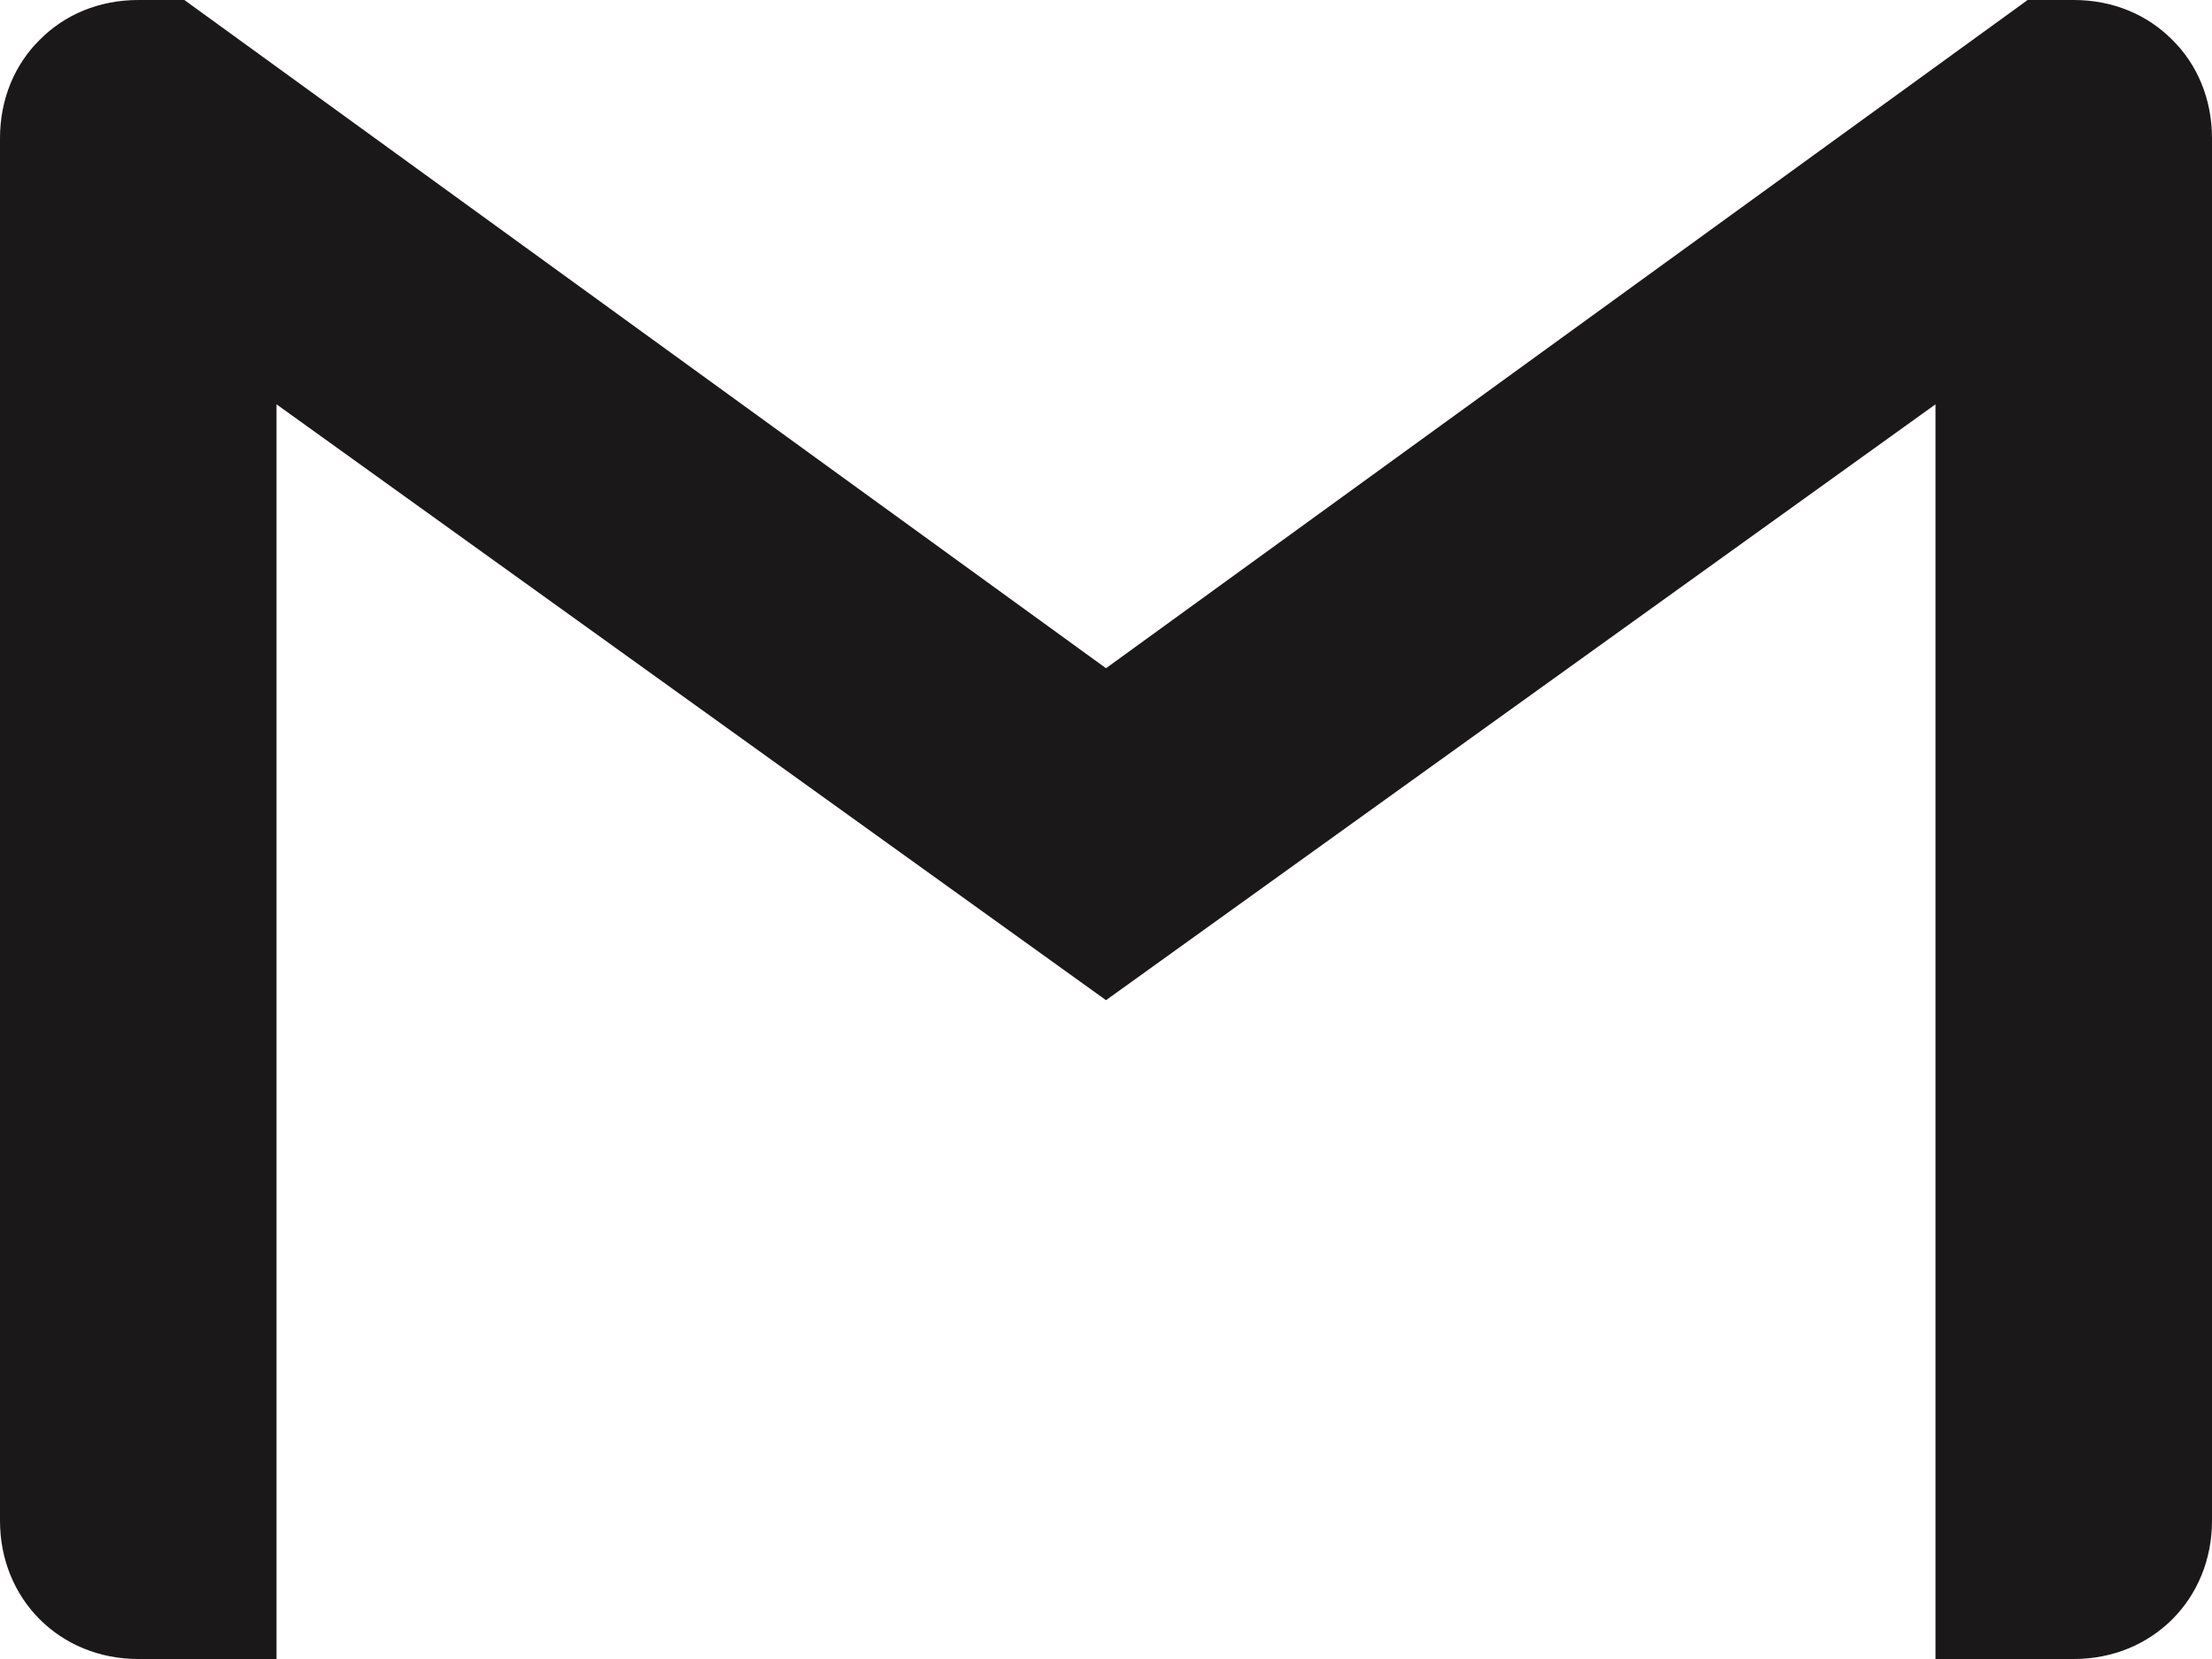 <svg width="32" height="24" viewBox="0 0 32 24" fill="none" xmlns="http://www.w3.org/2000/svg">
<path d="M32 2V22C32 23.135 31.135 24 30 24H28V5.849L16 14.469L4 5.849V24H2C0.865 24 0 23.135 0 22V2C0 1.432 0.214 0.932 0.573 0.578C0.932 0.213 1.432 0 2 0H2.667L16 9.667L29.333 0H30C30.568 0 31.068 0.214 31.427 0.578C31.786 0.932 32 1.432 32 2Z" fill="#1B181A"/>
</svg>
